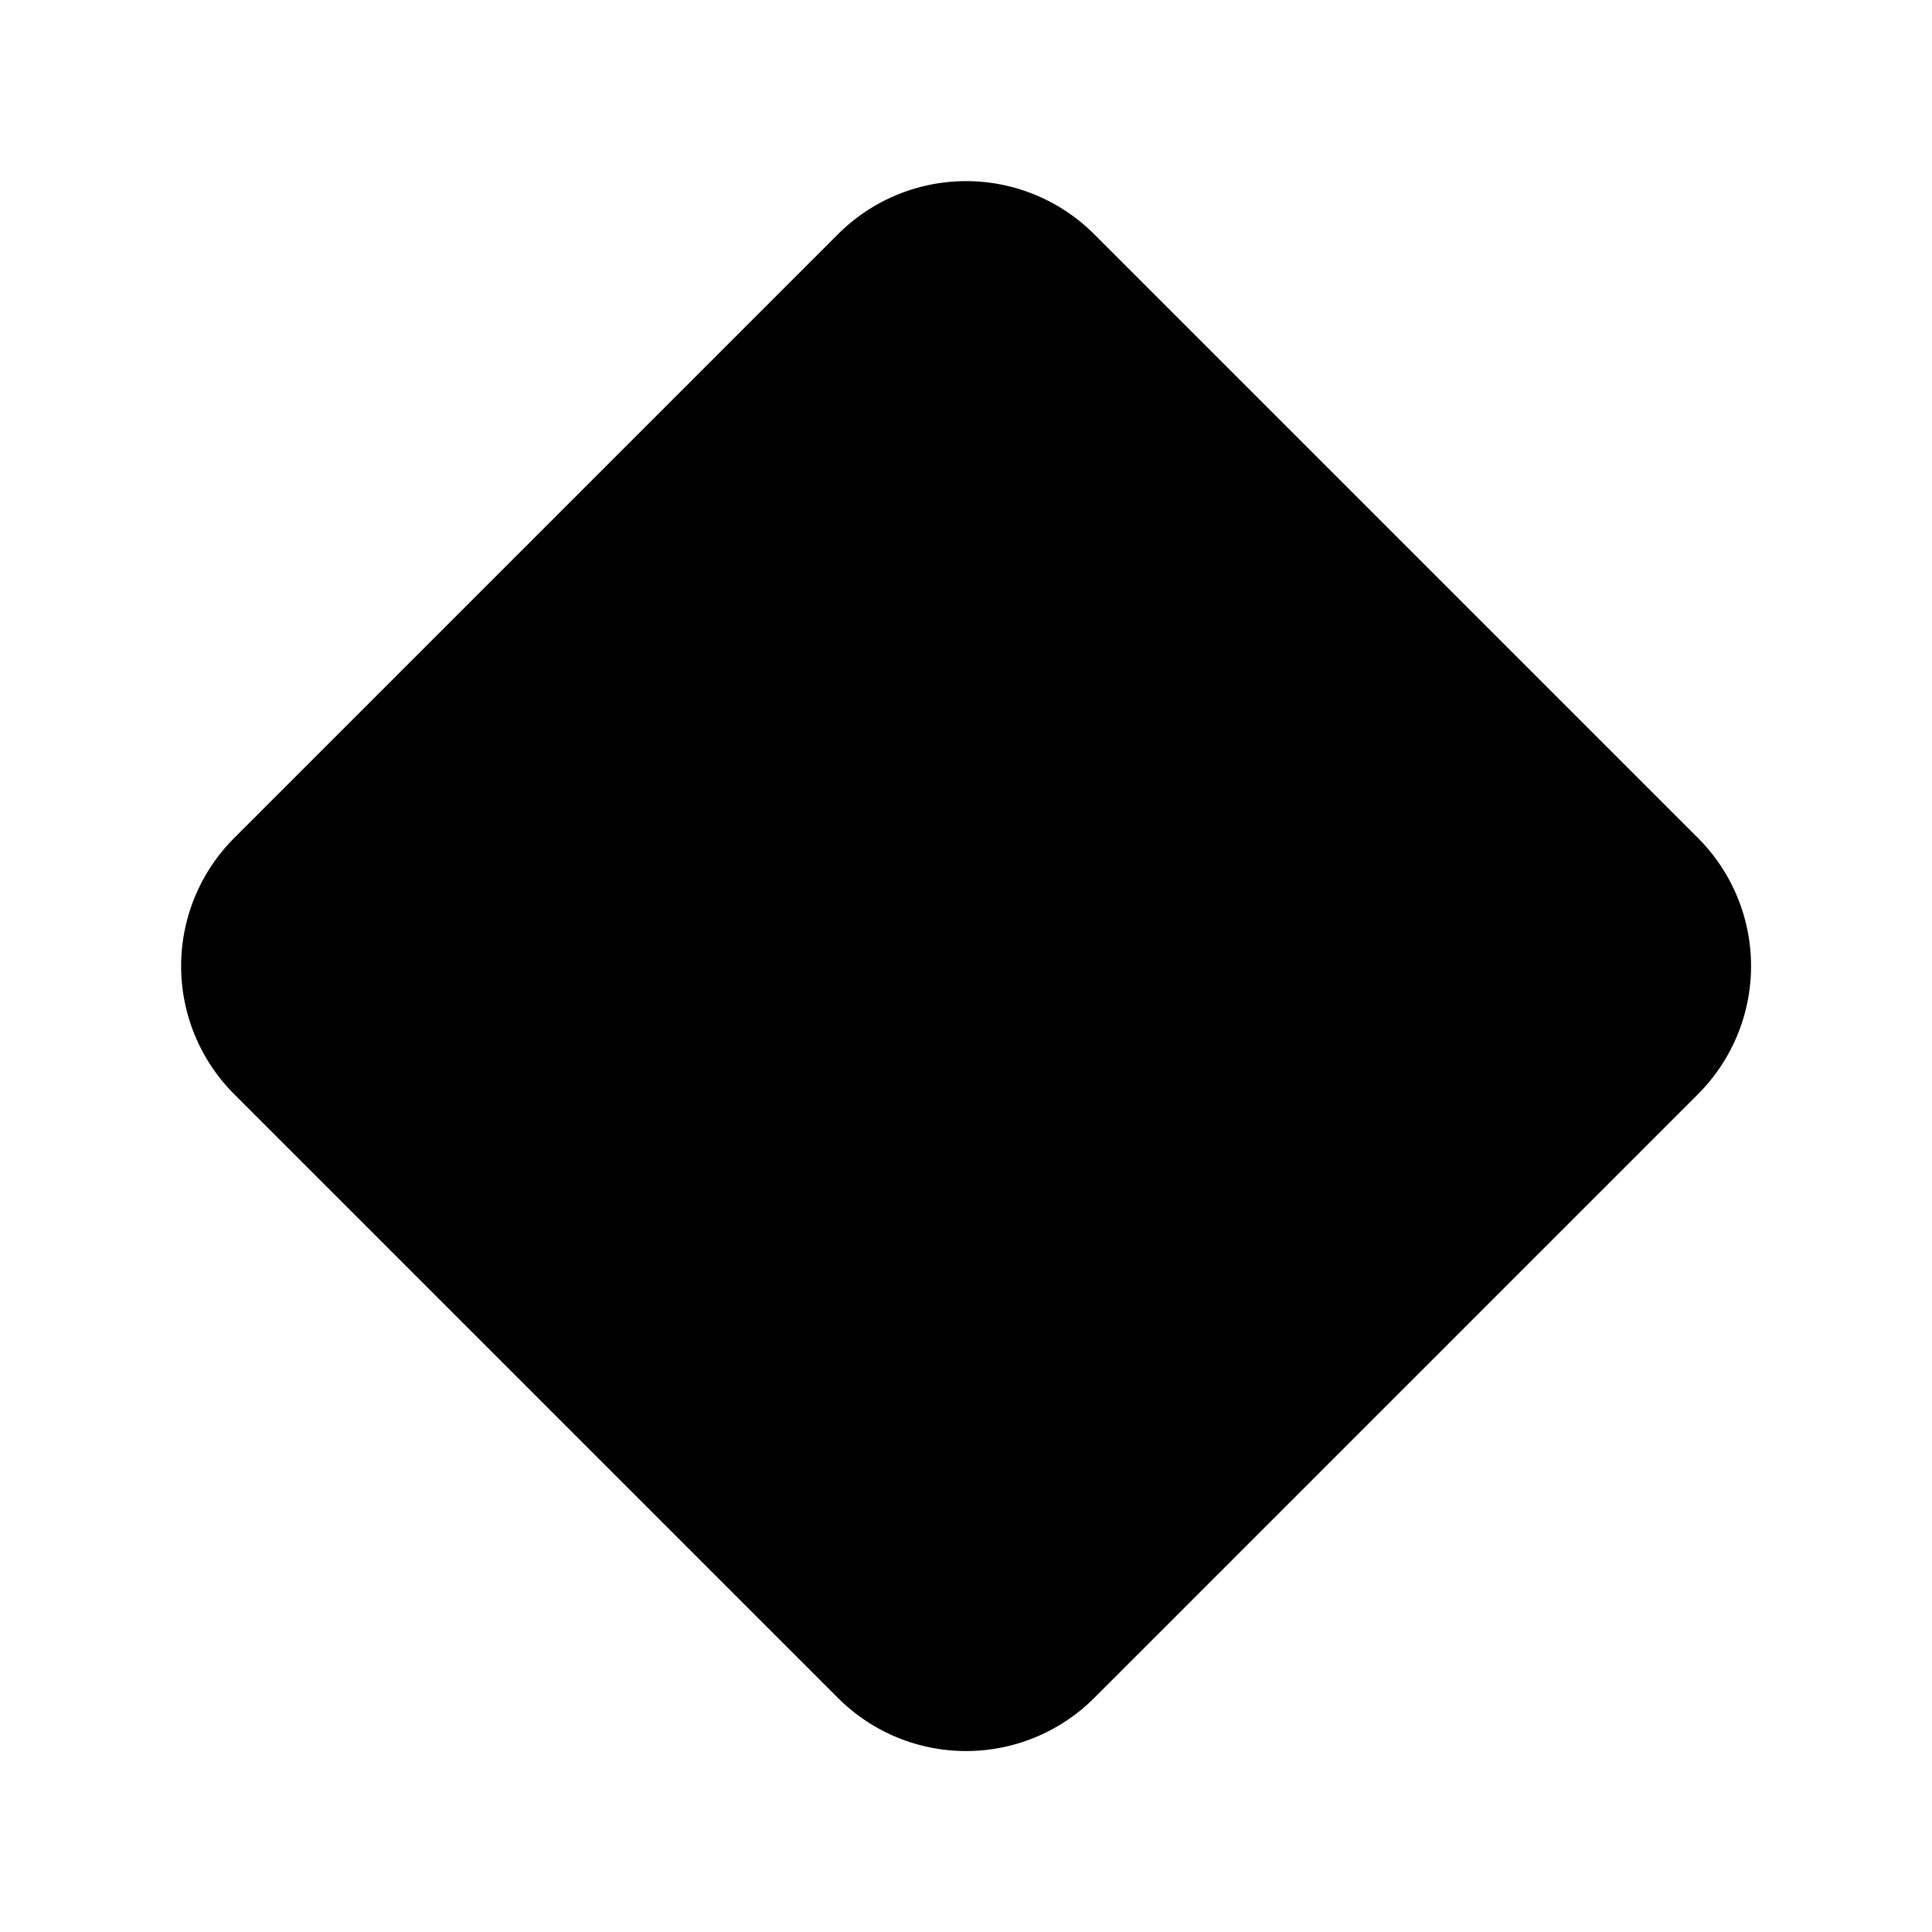 <svg xmlns="http://www.w3.org/2000/svg" width="32" height="32"><path d="M3.879 18.123a3 3 0 0 1 0-4.243L13.88 3.879a3 3 0 0 1 4.243 0L28.124 13.88a3 3 0 0 1 0 4.243L18.123 28.124a3 3 0 0 1-4.243 0L3.879 18.123Z"/></svg>
